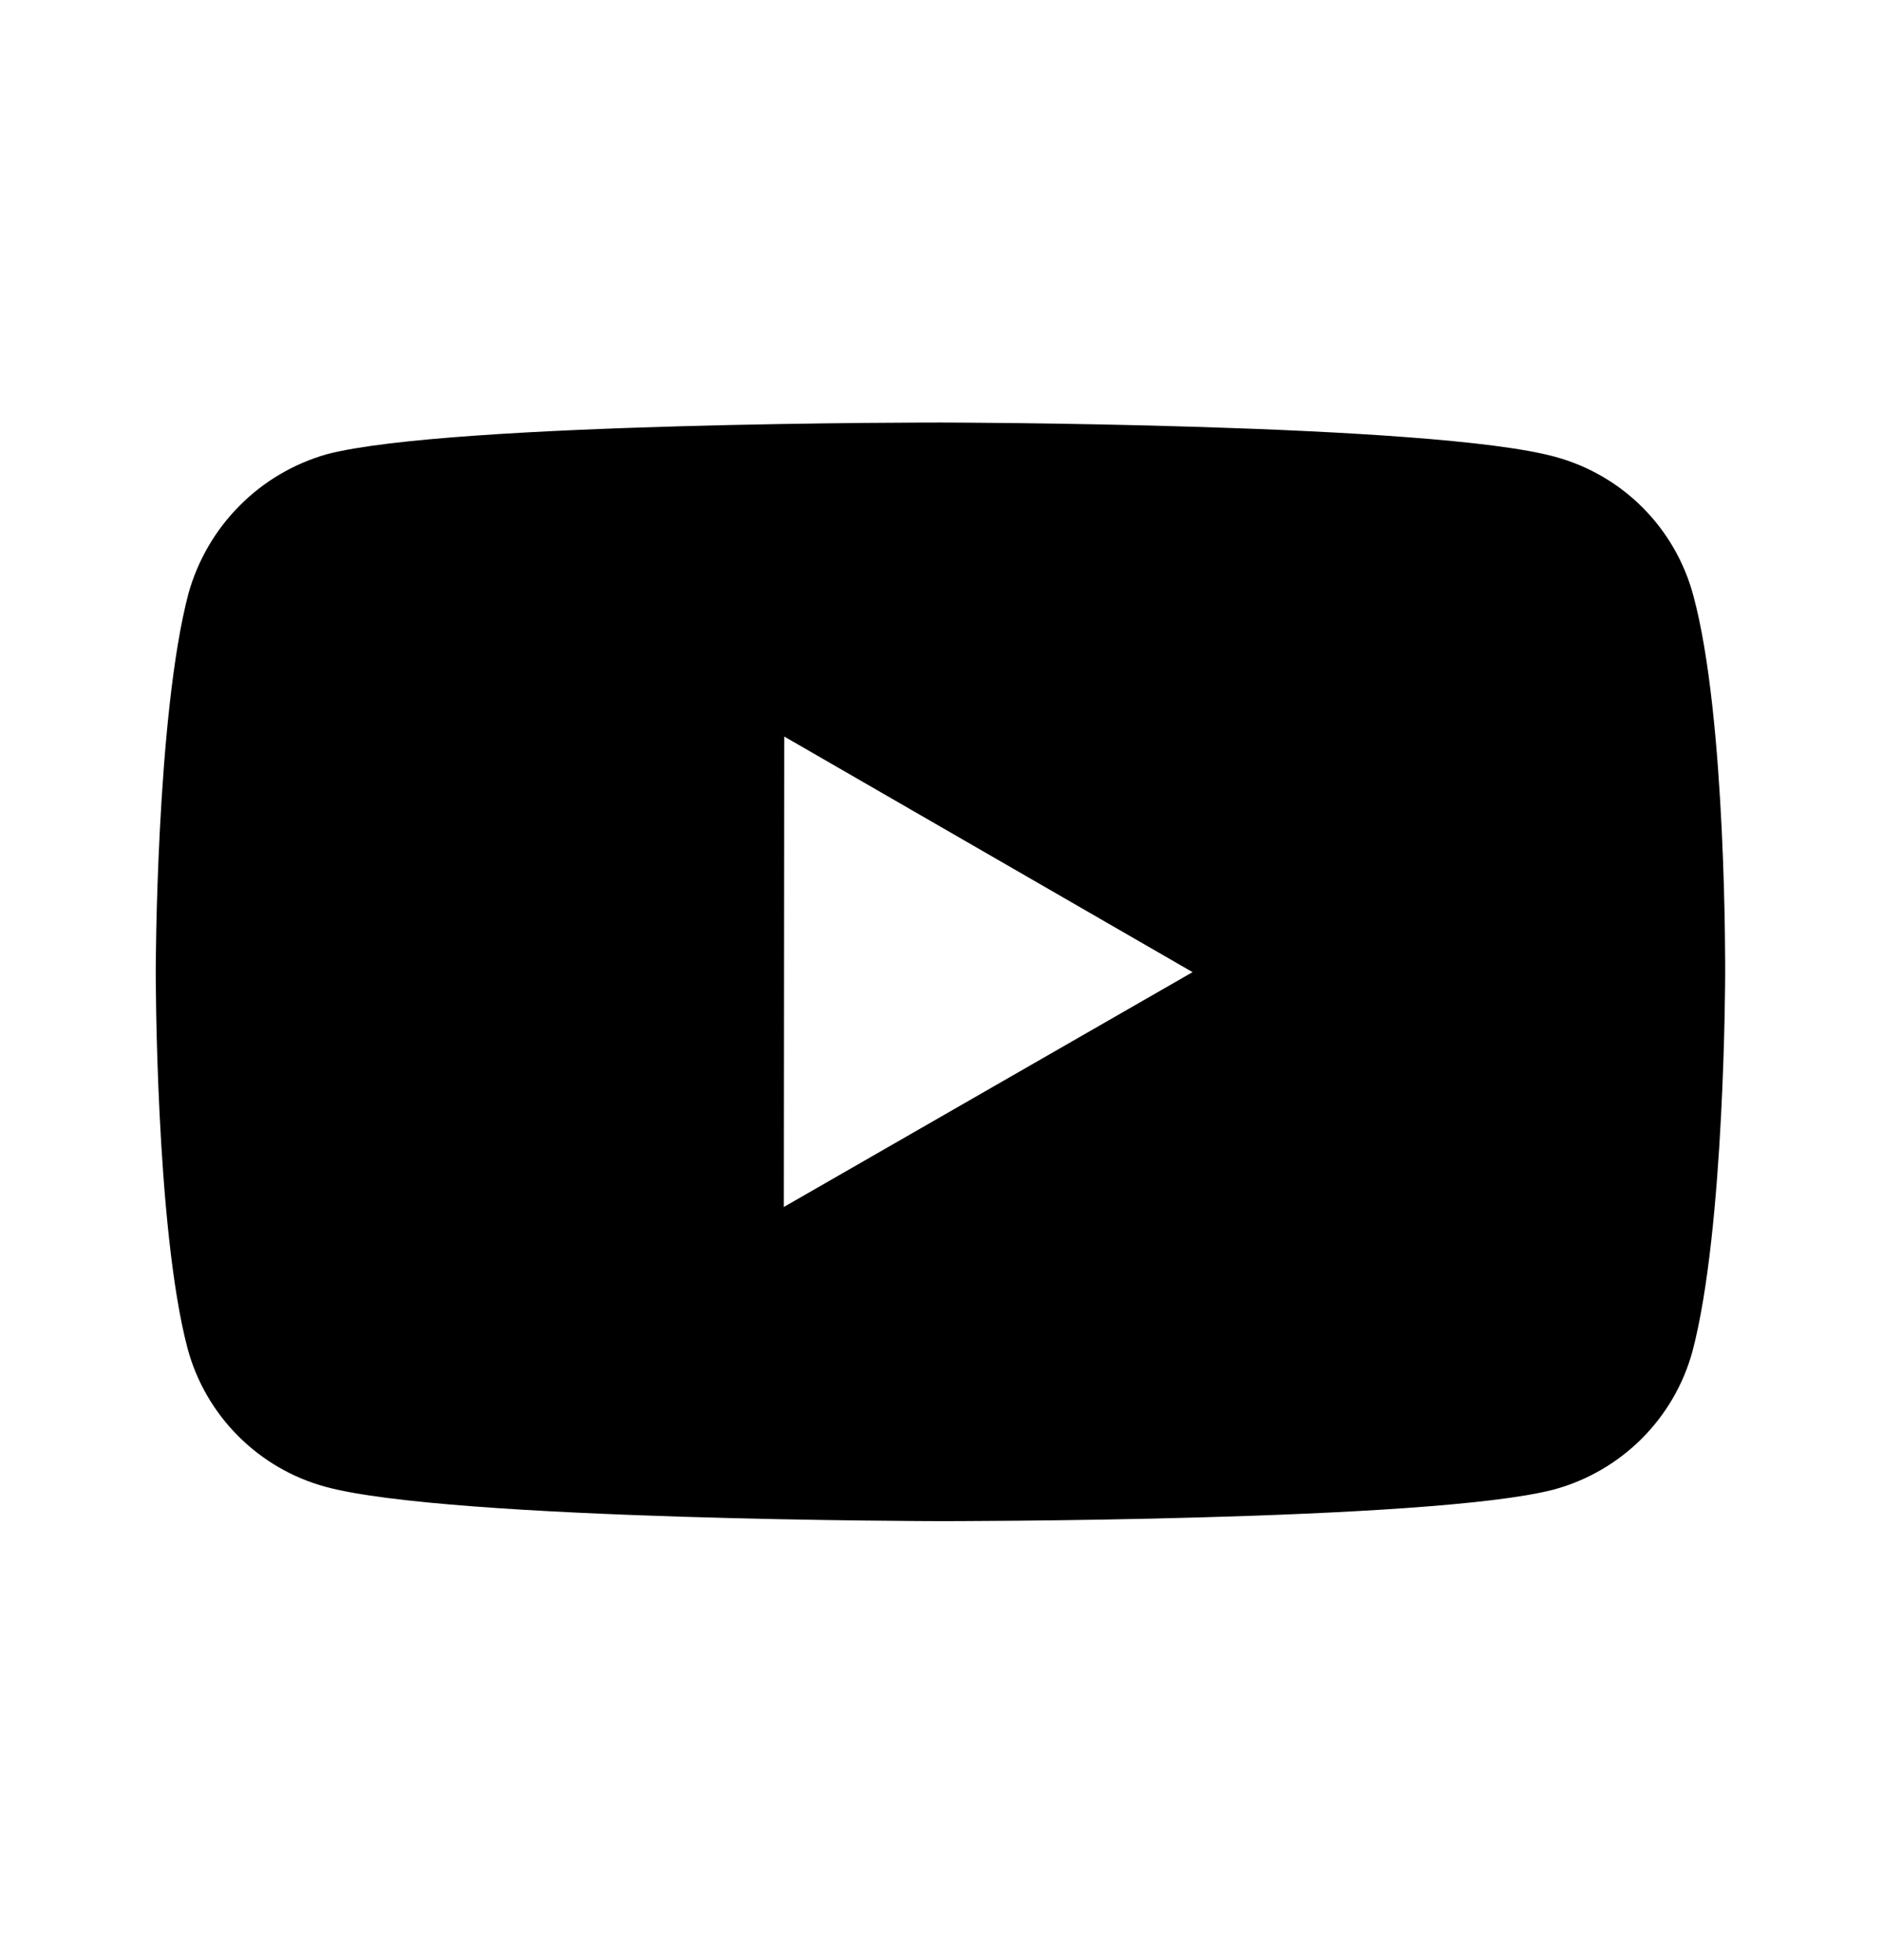 <svg width="24" height="25" viewBox="0 0 24 25" fill="none" xmlns="http://www.w3.org/2000/svg">
<path d="M21.593 7.592C21.479 7.169 21.257 6.784 20.948 6.474C20.639 6.164 20.254 5.941 19.831 5.826C18.265 5.396 12 5.389 12 5.389C12 5.389 5.736 5.382 4.169 5.793C3.747 5.913 3.363 6.139 3.054 6.451C2.745 6.762 2.521 7.148 2.403 7.571C1.99 9.137 1.986 12.385 1.986 12.385C1.986 12.385 1.982 15.649 2.392 17.199C2.622 18.056 3.297 18.733 4.155 18.964C5.737 19.394 11.985 19.401 11.985 19.401C11.985 19.401 18.25 19.408 19.816 18.998C20.239 18.883 20.624 18.66 20.934 18.351C21.244 18.042 21.468 17.657 21.583 17.235C21.997 15.67 22 12.423 22 12.423C22 12.423 22.02 9.158 21.593 7.592ZM9.996 15.394L10.001 9.394L15.208 12.399L9.996 15.394Z" fill="black"/>
</svg>
